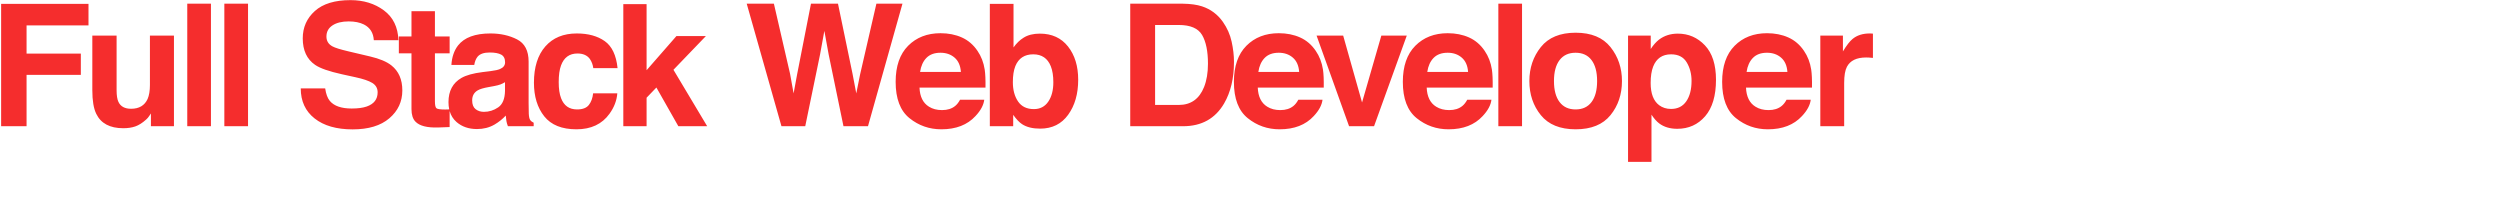 <svg 
 xmlns="http://www.w3.org/2000/svg"
 xmlns:xlink="http://www.w3.org/1999/xlink"
 width="11.014in" height="0.958in">
<path fill-rule="evenodd"  fill="rgb(245, 45, 45)"
 d="M790.446,24.346 C789.954,24.323 789.555,24.311 789.251,24.311 C785.219,24.311 782.512,25.624 781.130,28.249 C780.356,29.725 779.969,31.999 779.969,35.069 L779.969,53.385 L769.880,53.385 L769.880,15.065 L779.442,15.065 L779.442,21.745 C780.989,19.190 782.336,17.444 783.485,16.506 C785.360,14.937 787.797,14.151 790.797,14.151 C790.985,14.151 791.143,14.157 791.272,14.169 C791.401,14.181 791.688,14.198 792.133,14.221 L792.133,24.487 C791.501,24.417 790.938,24.370 790.446,24.346 ZM738.448,37.038 C738.604,40.882 739.940,43.577 742.456,45.124 C743.986,46.085 745.827,46.565 747.980,46.565 C750.263,46.565 752.117,45.980 753.544,44.807 C754.321,44.174 755.009,43.296 755.606,42.171 L765.835,42.171 C765.565,44.444 764.327,46.753 762.121,49.096 C758.688,52.823 753.883,54.686 747.704,54.686 C742.604,54.686 738.105,53.115 734.206,49.971 C730.308,46.828 728.359,41.714 728.359,34.630 C728.359,27.992 730.118,22.901 733.638,19.359 C737.156,15.817 741.725,14.046 747.341,14.046 C750.676,14.046 753.680,14.644 756.353,15.841 C759.026,17.039 761.234,18.928 762.975,21.510 C764.544,23.787 765.562,26.428 766.028,29.432 C766.298,31.193 766.408,33.728 766.358,37.038 L738.448,37.038 ZM753.287,24.373 C751.690,22.996 749.709,22.307 747.345,22.307 C744.773,22.307 742.779,23.037 741.364,24.497 C739.948,25.956 739.058,27.933 738.695,30.428 L755.956,30.428 C755.774,27.769 754.885,25.750 753.287,24.373 ZM709.373,54.475 C706.306,54.475 703.758,53.713 701.730,52.190 C700.621,51.346 699.536,50.116 698.474,48.499 L698.474,68.467 L688.560,68.467 L688.560,15.065 L698.158,15.065 L698.158,20.725 C699.243,19.061 700.399,17.749 701.625,16.788 C703.866,15.077 706.531,14.221 709.622,14.221 C714.127,14.221 717.942,15.874 721.067,19.178 C724.193,22.483 725.756,27.335 725.756,33.733 C725.756,40.483 724.228,45.628 721.173,49.167 C718.118,52.706 714.185,54.475 709.373,54.475 ZM713.377,26.385 C712.016,24.112 709.808,22.975 706.754,22.975 C703.083,22.975 700.562,24.698 699.188,28.143 C698.478,29.971 698.123,32.292 698.123,35.104 C698.123,39.557 699.318,42.686 701.707,44.491 C703.128,45.546 704.809,46.073 706.751,46.073 C709.569,46.073 711.719,44.995 713.199,42.839 C714.679,40.682 715.420,37.811 715.420,34.225 C715.420,31.272 714.739,28.659 713.377,26.385 ZM666.408,54.686 C659.821,54.686 654.912,52.690 651.677,48.698 C648.443,44.705 646.826,39.899 646.826,34.278 C646.826,28.752 648.443,23.963 651.677,19.912 C654.912,15.860 659.821,13.835 666.408,13.835 C672.993,13.835 677.904,15.860 681.138,19.912 C684.372,23.963 685.990,28.752 685.990,34.278 C685.990,39.899 684.372,44.705 681.138,48.698 C677.904,52.690 672.993,54.686 666.408,54.686 ZM673.122,25.414 C671.552,23.343 669.302,22.307 666.372,22.307 C663.442,22.307 661.187,23.343 659.605,25.414 C658.023,27.485 657.232,30.440 657.232,34.278 C657.232,38.117 658.023,41.077 659.605,43.160 C661.187,45.243 663.442,46.284 666.372,46.284 C669.302,46.284 671.552,45.243 673.122,43.160 C674.692,41.077 675.478,38.117 675.478,34.278 C675.478,30.440 674.692,27.485 673.122,25.414 ZM633.708,1.565 L643.728,1.565 L643.728,53.385 L633.708,53.385 L633.708,1.565 ZM603.401,37.038 C603.556,40.882 604.892,43.577 607.408,45.124 C608.938,46.085 610.780,46.565 612.932,46.565 C615.215,46.565 617.069,45.980 618.496,44.807 C619.274,44.174 619.961,43.296 620.558,42.171 L630.787,42.171 C630.518,44.444 629.279,46.753 627.073,49.096 C623.640,52.823 618.835,54.686 612.656,54.686 C607.556,54.686 603.057,53.115 599.158,49.971 C595.260,46.828 593.311,41.714 593.311,34.630 C593.311,27.992 595.070,22.901 598.590,19.359 C602.109,15.817 606.677,14.046 612.293,14.046 C615.628,14.046 618.632,14.644 621.305,15.841 C623.978,17.039 626.186,18.928 627.927,21.510 C629.496,23.787 630.514,26.428 630.980,29.432 C631.250,31.193 631.360,33.728 631.310,37.038 L603.401,37.038 ZM618.239,24.373 C616.642,22.996 614.661,22.307 612.297,22.307 C609.725,22.307 607.731,23.037 606.316,24.497 C604.900,25.956 604.010,27.933 603.647,30.428 L620.908,30.428 C620.726,27.769 619.837,25.750 618.239,24.373 ZM570.574,53.385 L556.832,15.065 L568.082,15.065 L576.062,43.331 L584.219,15.065 L594.977,15.065 L581.139,53.385 L570.574,53.385 ZM559.864,37.038 L531.955,37.038 C532.110,40.882 533.446,43.577 535.962,45.124 C537.492,46.085 539.334,46.565 541.486,46.565 C543.769,46.565 545.623,45.980 547.050,44.807 C547.828,44.174 548.516,43.296 549.112,42.171 L559.341,42.171 C559.072,44.444 557.834,46.753 555.627,49.096 C552.194,52.823 547.389,54.686 541.210,54.686 C536.110,54.686 531.611,53.115 527.712,49.971 C523.814,46.828 521.865,41.714 521.865,34.630 C521.865,27.992 523.624,22.901 527.144,19.359 C530.663,15.817 535.231,14.046 540.847,14.046 C544.182,14.046 547.186,14.644 549.859,15.841 C552.532,17.039 554.740,18.928 556.481,21.510 C558.051,23.787 559.068,26.428 559.534,29.432 C559.804,31.193 559.914,33.728 559.864,37.038 ZM546.793,24.373 C545.196,22.996 543.215,22.307 540.851,22.307 C538.279,22.307 536.286,23.037 534.870,24.497 C533.454,25.956 532.564,27.933 532.201,30.428 L549.463,30.428 C549.280,27.769 548.391,25.750 546.793,24.373 ZM500.363,53.385 L478.021,53.385 L478.021,1.565 L500.363,1.565 C503.577,1.612 506.250,1.987 508.385,2.690 C512.020,3.885 514.964,6.077 517.216,9.264 C519.022,11.843 520.253,14.632 520.910,17.631 C521.567,20.632 521.896,23.491 521.896,26.210 C521.896,33.100 520.511,38.936 517.744,43.717 C513.991,50.163 508.198,53.385 500.363,53.385 ZM508.410,14.801 C506.754,11.977 503.462,10.565 498.533,10.565 L488.533,10.565 L488.533,44.385 L498.533,44.385 C503.650,44.385 507.218,41.866 509.237,36.827 C510.340,34.062 510.892,30.768 510.892,26.948 C510.892,21.674 510.064,17.626 508.410,14.801 ZM439.929,54.405 C436.748,54.405 434.192,53.772 432.261,52.506 C431.106,51.757 429.858,50.444 428.515,48.569 L428.515,53.385 L418.636,53.385 L418.636,1.635 L428.656,1.635 L428.656,20.057 C429.929,18.276 431.333,16.917 432.866,15.979 C434.682,14.807 436.994,14.221 439.801,14.221 C444.873,14.221 448.842,16.038 451.708,19.671 C454.574,23.304 456.007,27.991 456.007,33.733 C456.007,39.687 454.593,44.620 451.767,48.534 C448.940,52.448 444.994,54.405 439.929,54.405 ZM444.432,28.038 C443.085,24.663 440.604,22.975 436.988,22.975 C433.326,22.975 430.809,24.628 429.438,27.932 C428.729,29.690 428.375,31.964 428.375,34.753 C428.375,38.034 429.107,40.753 430.572,42.909 C432.037,45.065 434.270,46.143 437.272,46.143 C439.871,46.143 441.892,45.101 443.333,43.014 C444.774,40.929 445.496,38.186 445.496,34.788 C445.496,32.069 445.141,29.819 444.432,28.038 ZM388.891,37.038 C389.047,40.882 390.383,43.577 392.898,45.124 C394.429,46.085 396.270,46.565 398.423,46.565 C400.705,46.565 402.560,45.980 403.986,44.807 C404.764,44.174 405.452,43.296 406.049,42.171 L416.278,42.171 C416.008,44.444 414.770,46.753 412.563,49.096 C409.131,52.823 404.325,54.686 398.147,54.686 C393.047,54.686 388.547,53.115 384.649,49.971 C380.750,46.828 378.801,41.714 378.801,34.630 C378.801,27.992 380.561,22.901 384.080,19.359 C387.599,15.817 392.167,14.046 397.784,14.046 C401.118,14.046 404.123,14.644 406.796,15.841 C409.469,17.039 411.676,18.928 413.418,21.510 C414.987,23.787 416.005,26.428 416.471,29.432 C416.740,31.193 416.850,33.728 416.801,37.038 L388.891,37.038 ZM403.730,24.373 C402.133,22.996 400.152,22.307 397.787,22.307 C395.216,22.307 393.222,23.037 391.806,24.497 C390.390,25.956 389.501,27.933 389.137,30.428 L406.399,30.428 C406.217,27.769 405.327,25.750 403.730,24.373 ZM356.737,53.385 L350.479,23.081 L348.651,13.061 L346.823,23.081 L340.565,53.385 L330.508,53.385 L315.815,1.565 L327.311,1.565 L334.153,31.240 L335.643,39.499 L337.138,31.409 L342.991,1.565 L354.416,1.565 L360.574,31.236 L362.151,39.499 L363.750,31.557 L370.659,1.565 L381.683,1.565 L367.105,53.385 L356.737,53.385 ZM286.899,53.385 L277.615,37.013 L273.465,41.327 L273.465,53.385 L263.621,53.385 L263.621,1.741 L273.465,1.741 L273.465,29.696 L286.102,15.241 L298.562,15.241 L284.827,29.517 L299.094,53.385 L286.899,53.385 ZM249.481,24.944 C248.352,23.397 246.602,22.624 244.230,22.624 C240.846,22.624 238.532,24.300 237.287,27.651 C236.629,29.428 236.300,31.789 236.300,34.734 C236.300,37.540 236.629,39.796 237.287,41.503 C238.485,44.690 240.741,46.284 244.054,46.284 C246.403,46.284 248.071,45.651 249.058,44.385 C250.044,43.120 250.644,41.480 250.855,39.464 L261.086,39.464 C260.851,42.511 259.748,45.393 257.778,48.112 C254.633,52.495 249.977,54.686 243.807,54.686 C237.636,54.686 233.097,52.858 230.188,49.202 C227.279,45.546 225.824,40.805 225.824,34.980 C225.824,28.407 227.431,23.292 230.645,19.635 C233.859,15.979 238.293,14.151 243.948,14.151 C248.757,14.151 252.692,15.229 255.754,17.385 C258.815,19.542 260.628,23.350 261.191,28.811 L250.925,28.811 C250.738,27.382 250.256,26.093 249.481,24.944 ZM214.183,51.206 C214.065,50.526 213.972,49.753 213.902,48.885 C212.511,50.386 210.907,51.663 209.092,52.717 C206.924,53.959 204.472,54.581 201.737,54.581 C198.248,54.581 195.366,53.590 193.091,51.610 C191.676,50.378 190.702,48.826 190.167,46.955 L190.167,53.737 L185.421,53.913 C180.686,54.076 177.452,53.257 175.718,51.452 C174.593,50.304 174.030,48.534 174.030,46.143 L174.030,22.553 L168.687,22.553 L168.687,15.417 L174.030,15.417 L174.030,4.729 L183.944,4.729 L183.944,15.417 L190.167,15.417 L190.167,22.553 L183.944,22.553 L183.944,42.803 C183.944,44.374 184.143,45.352 184.542,45.739 C184.940,46.126 186.159,46.319 188.198,46.319 C188.503,46.319 188.825,46.313 189.165,46.301 C189.446,46.292 189.720,46.276 189.993,46.258 C189.785,45.310 189.679,44.289 189.679,43.190 C189.679,38.479 191.509,35.069 195.168,32.960 C197.176,31.812 200.127,30.991 204.023,30.499 L207.458,30.077 C209.323,29.843 210.657,29.549 211.460,29.198 C212.900,28.589 213.620,27.639 213.620,26.350 C213.620,24.780 213.068,23.696 211.963,23.098 C210.859,22.501 209.237,22.202 207.099,22.202 C204.700,22.202 203.001,22.788 202.003,23.960 C201.290,24.827 200.815,25.999 200.577,27.475 L190.910,27.475 C191.121,24.124 192.063,21.370 193.734,19.214 C196.394,15.839 200.960,14.151 207.434,14.151 C211.647,14.151 215.390,14.983 218.662,16.647 C221.934,18.312 223.570,21.452 223.570,26.069 L223.570,43.647 C223.570,44.866 223.593,46.343 223.640,48.077 C223.710,49.390 223.909,50.280 224.238,50.749 C224.566,51.218 225.058,51.605 225.714,51.909 L225.714,53.385 L214.816,53.385 C214.511,52.612 214.300,51.886 214.183,51.206 ZM213.585,34.753 C212.943,35.151 212.296,35.473 211.642,35.719 C210.989,35.965 210.092,36.194 208.952,36.405 L206.671,36.827 C204.533,37.202 202.998,37.659 202.066,38.198 C200.487,39.112 199.699,40.530 199.699,42.452 C199.699,44.163 200.180,45.399 201.144,46.161 C202.108,46.923 203.280,47.303 204.661,47.303 C206.850,47.303 208.867,46.671 210.711,45.405 C212.556,44.139 213.513,41.831 213.585,38.479 L213.585,34.753 ZM153.919,10.354 C152.189,9.487 150.039,9.053 147.468,9.053 C144.609,9.053 142.326,9.616 140.620,10.741 C138.914,11.866 138.061,13.436 138.061,15.452 C138.061,17.304 138.902,18.686 140.584,19.600 C141.665,20.210 143.960,20.925 147.469,21.745 L156.563,23.889 C160.549,24.827 163.536,26.081 165.525,27.651 C168.614,30.089 170.159,33.616 170.159,38.233 C170.159,42.968 168.329,46.899 164.668,50.028 C161.008,53.157 155.838,54.721 149.158,54.721 C142.335,54.721 136.970,53.181 133.061,50.098 C129.152,47.017 127.198,42.780 127.198,37.389 L137.534,37.389 C137.869,39.757 138.527,41.526 139.508,42.698 C141.303,44.831 144.378,45.897 148.733,45.897 C151.342,45.897 153.460,45.616 155.087,45.053 C158.174,43.976 159.717,41.972 159.717,39.042 C159.717,37.331 158.961,36.007 157.449,35.069 C155.937,34.155 153.538,33.346 150.254,32.643 L144.644,31.413 C139.130,30.194 135.342,28.870 133.280,27.440 C129.787,25.049 128.042,21.311 128.042,16.225 C128.042,11.585 129.750,7.730 133.166,4.659 C136.583,1.589 141.601,0.053 148.221,0.053 C153.749,0.053 158.464,1.501 162.367,4.395 C166.270,7.290 168.316,11.491 168.507,16.999 L158.100,16.999 C157.908,13.882 156.514,11.667 153.919,10.354 ZM94.884,1.565 L104.903,1.565 L104.903,53.385 L94.884,53.385 L94.884,1.565 ZM79.200,1.565 L89.219,1.565 L89.219,53.385 L79.200,53.385 L79.200,1.565 ZM63.832,47.971 C63.739,48.089 63.505,48.440 63.131,49.026 C62.757,49.612 62.313,50.128 61.799,50.573 C60.233,51.979 58.720,52.940 57.259,53.456 C55.798,53.971 54.086,54.229 52.123,54.229 C46.467,54.229 42.658,52.190 40.695,48.112 C39.596,45.862 39.047,42.546 39.047,38.163 L39.047,15.065 L49.313,15.065 L49.313,38.163 C49.313,40.342 49.569,41.983 50.082,43.085 C50.992,45.030 52.776,46.003 55.434,46.003 C58.839,46.003 61.171,44.620 62.431,41.854 C63.084,40.355 63.410,38.374 63.410,35.913 L63.410,15.065 L73.571,15.065 L73.571,53.385 L63.832,53.385 L63.832,47.971 ZM11.234,22.659 L34.191,22.659 L34.191,31.659 L11.234,31.659 L11.234,53.385 L0.477,53.385 L0.477,1.635 L37.426,1.635 L37.426,10.741 L11.234,10.741 L11.234,22.659 Z"/>
</svg>
